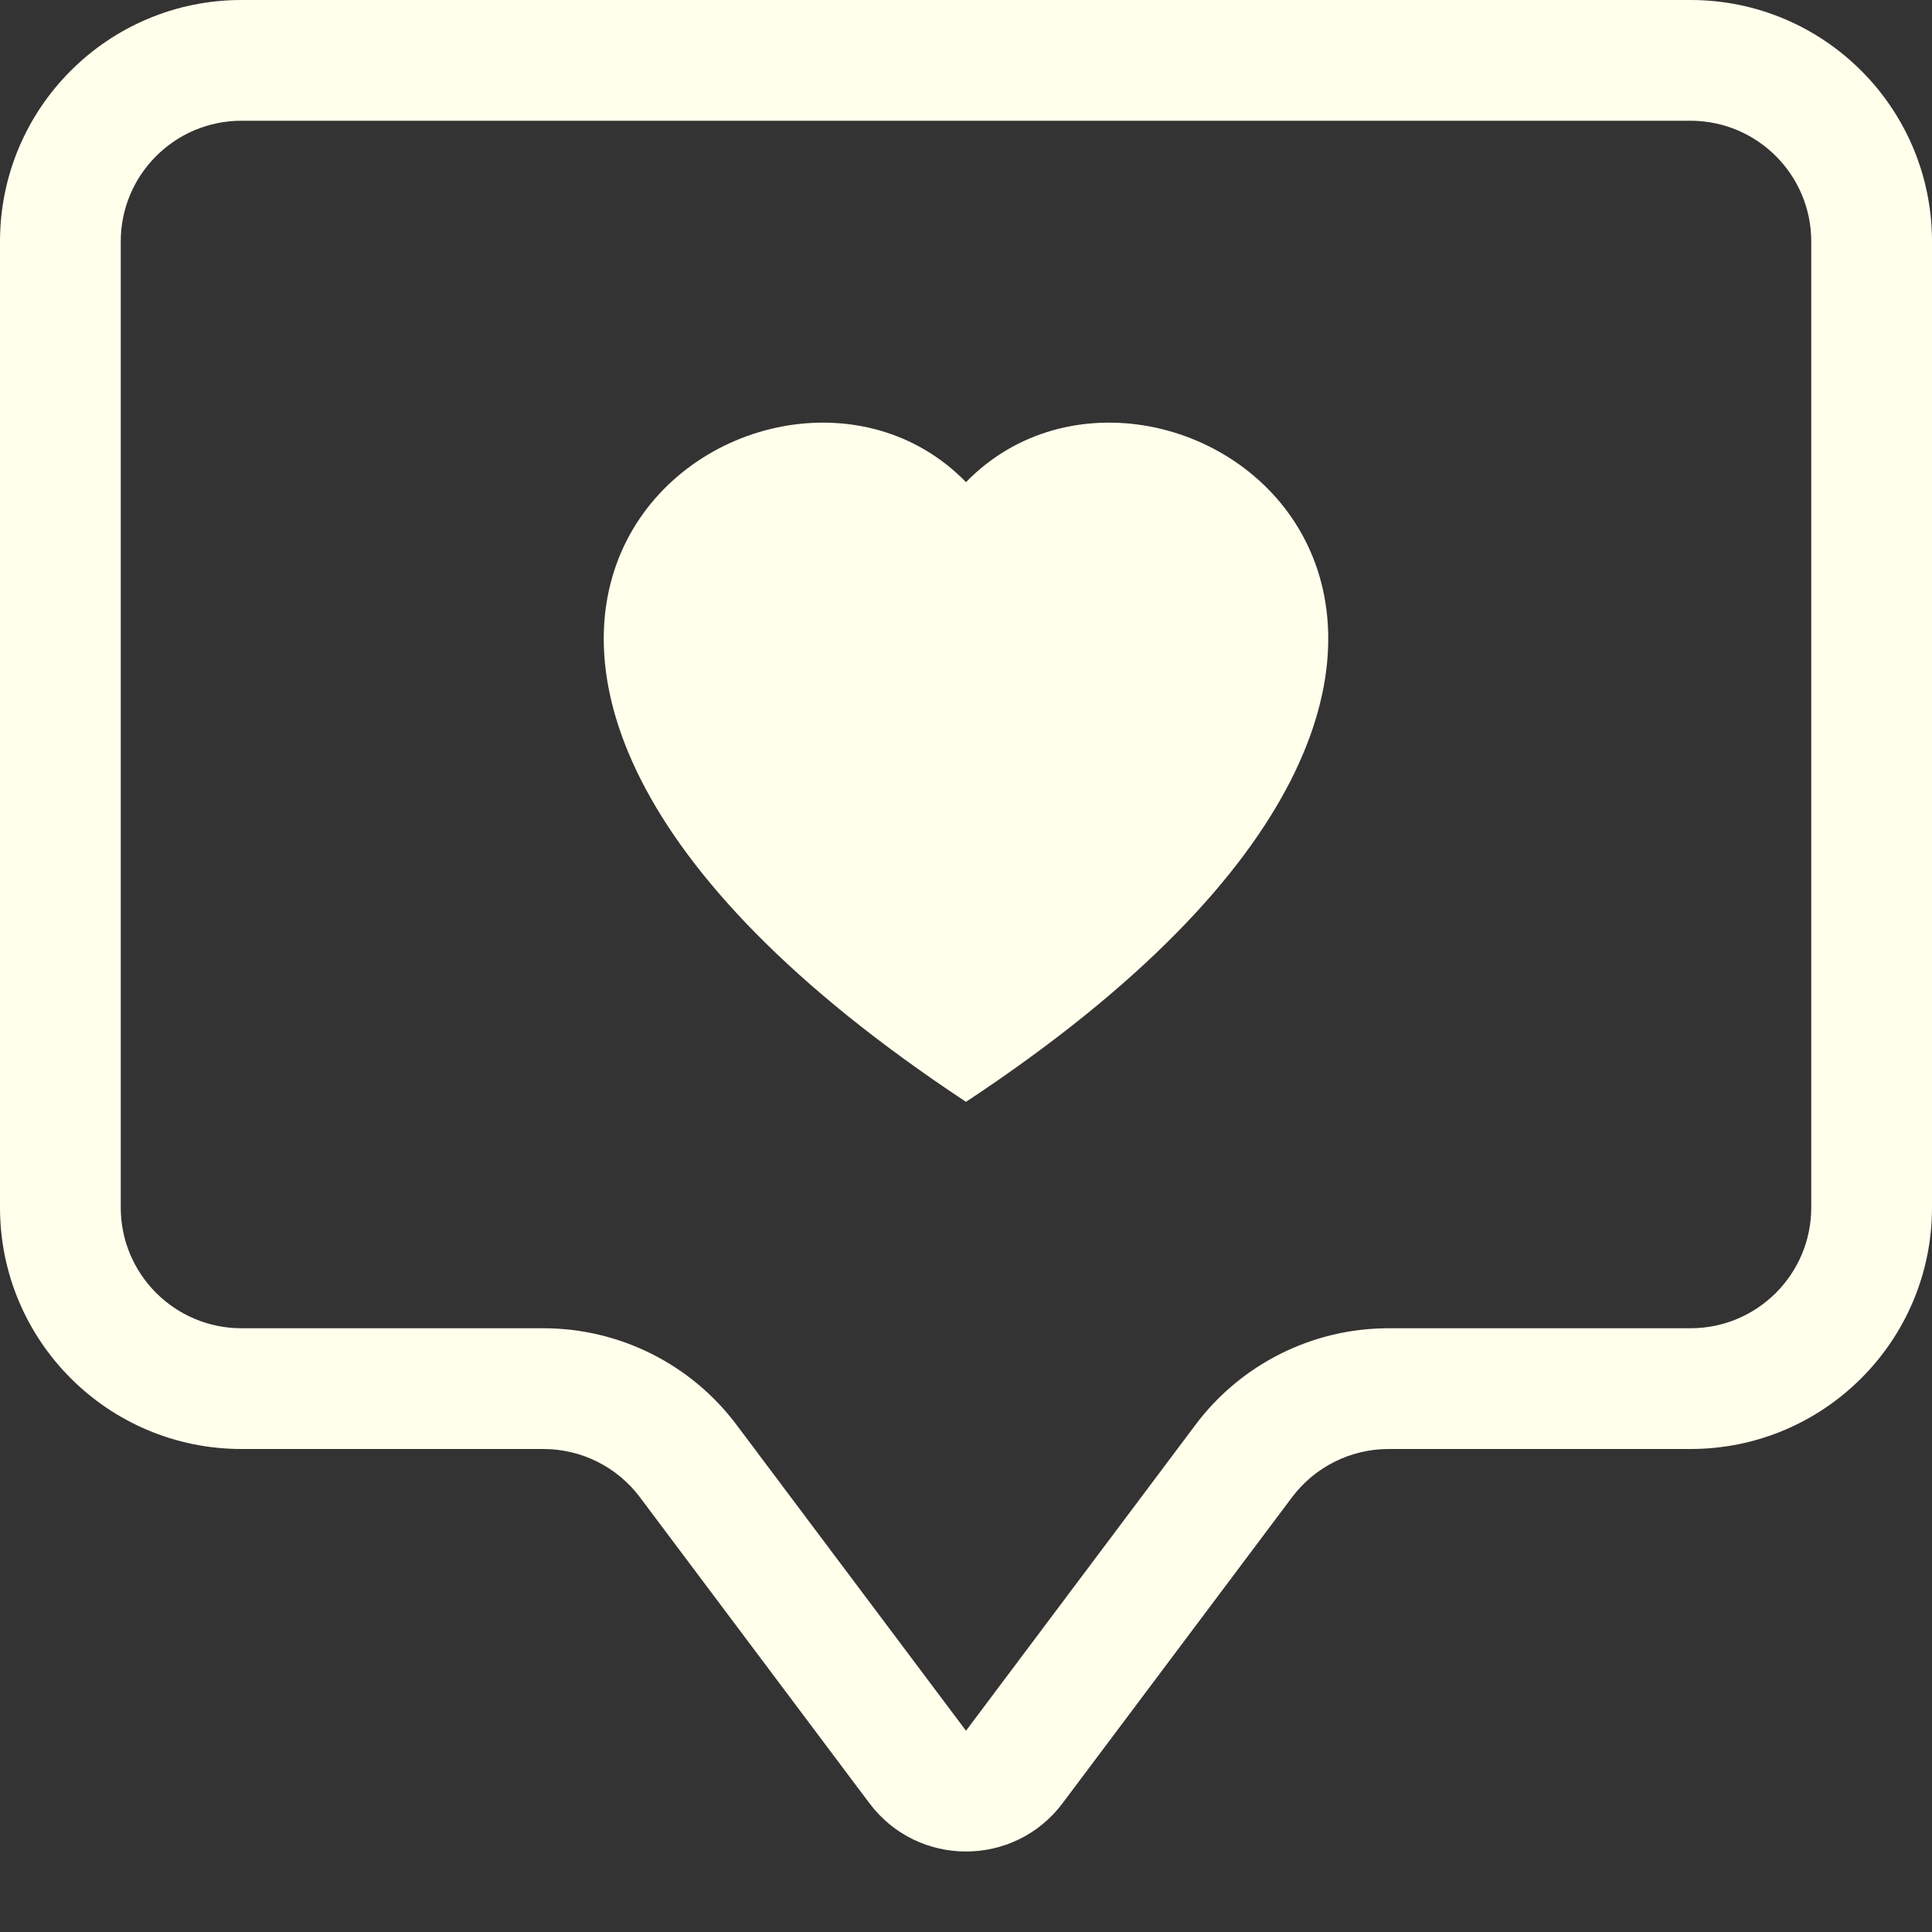 <svg width="54" height="54" viewBox="0 0 54 54" fill="none" xmlns="http://www.w3.org/2000/svg">
<rect x="0" y="0" width="54" height="54" fill="#333333" stroke="none"/>
<path d="M47.25 3.375C49.114 3.375 50.625 4.886 50.625 6.75V33.75C50.625 35.614 49.114 37.125 47.25 37.125H38.812C36.688 37.125 34.687 38.125 33.413 39.825L27 48.375L20.587 39.825C19.313 38.125 17.312 37.125 15.188 37.125H6.75C4.886 37.125 3.375 35.614 3.375 33.75V6.75C3.375 4.886 4.886 3.375 6.75 3.375H47.25ZM6.75 0C3.022 0 0 3.022 0 6.75V33.75C0 37.478 3.022 40.5 6.75 40.5H15.188C16.25 40.5 17.25 41 17.887 41.85L24.3 50.4C25.65 52.2 28.35 52.2 29.7 50.4L36.112 41.85C36.75 41 37.75 40.5 38.812 40.5H47.25C50.978 40.5 54 37.478 54 33.75V6.75C54 3.022 50.978 0 47.25 0H6.75Z" fill="#FFFFEC"/>
<path d="M27 13.476C32.617 7.702 46.661 17.806 27 30.797C7.339 17.806 21.383 7.702 27 13.476Z" fill="#FFFFEC"/>
</svg>
